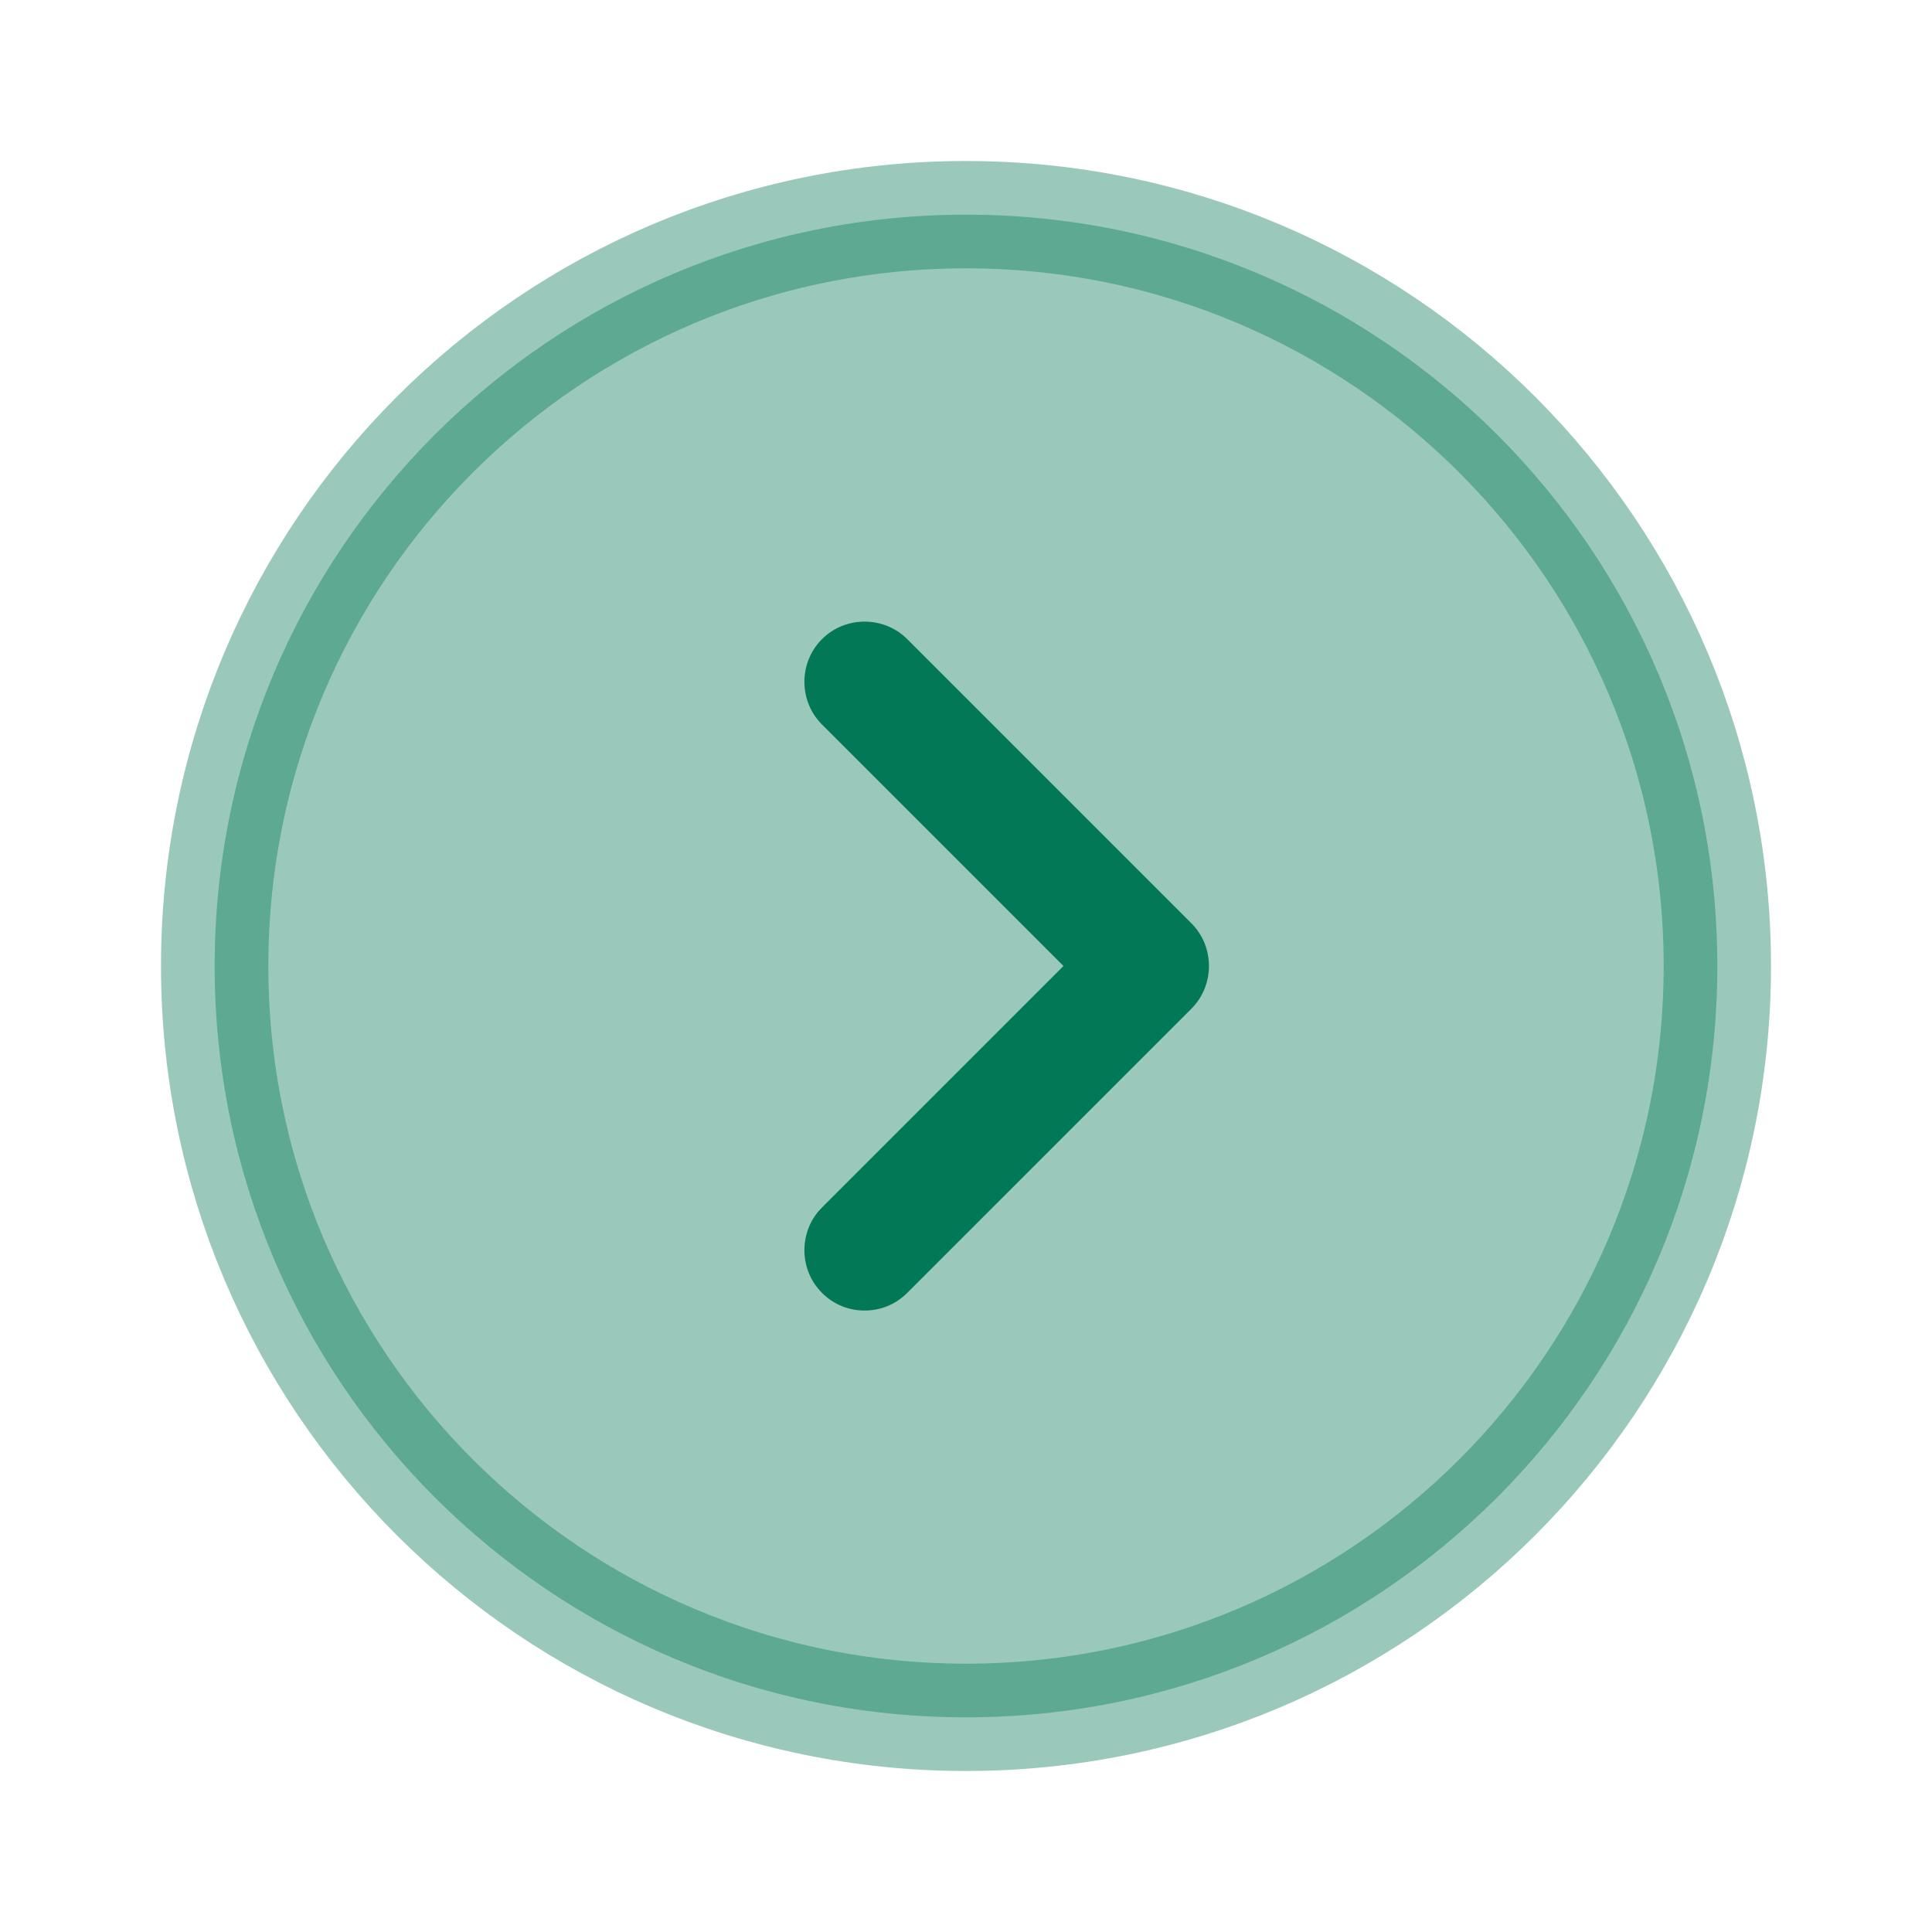 <svg width="18" height="18" viewBox="0 0 18 18" fill="none" xmlns="http://www.w3.org/2000/svg">
<g id="vuesax/bulk/arrow-circle-right">
<g id="arrow-circle-right">
<path id="Vector" opacity="0.4" d="M16 9C16 12.866 12.866 16 9 16C5.134 16 2 12.866 2 9C2 5.134 5.134 2 9 2C12.866 2 16 5.134 16 9Z" fill="#037856" stroke="#037856"/>
<path id="Vector_2" d="M8.055 12.21C7.913 12.21 7.77 12.158 7.658 12.045C7.44 11.828 7.44 11.467 7.658 11.25L9.908 9L7.658 6.75C7.44 6.532 7.44 6.173 7.658 5.955C7.875 5.737 8.235 5.737 8.453 5.955L11.1 8.602C11.318 8.82 11.318 9.18 11.1 9.398L8.453 12.045C8.34 12.158 8.198 12.21 8.055 12.21Z" fill="#037856"/>
</g>
</g>
</svg>
